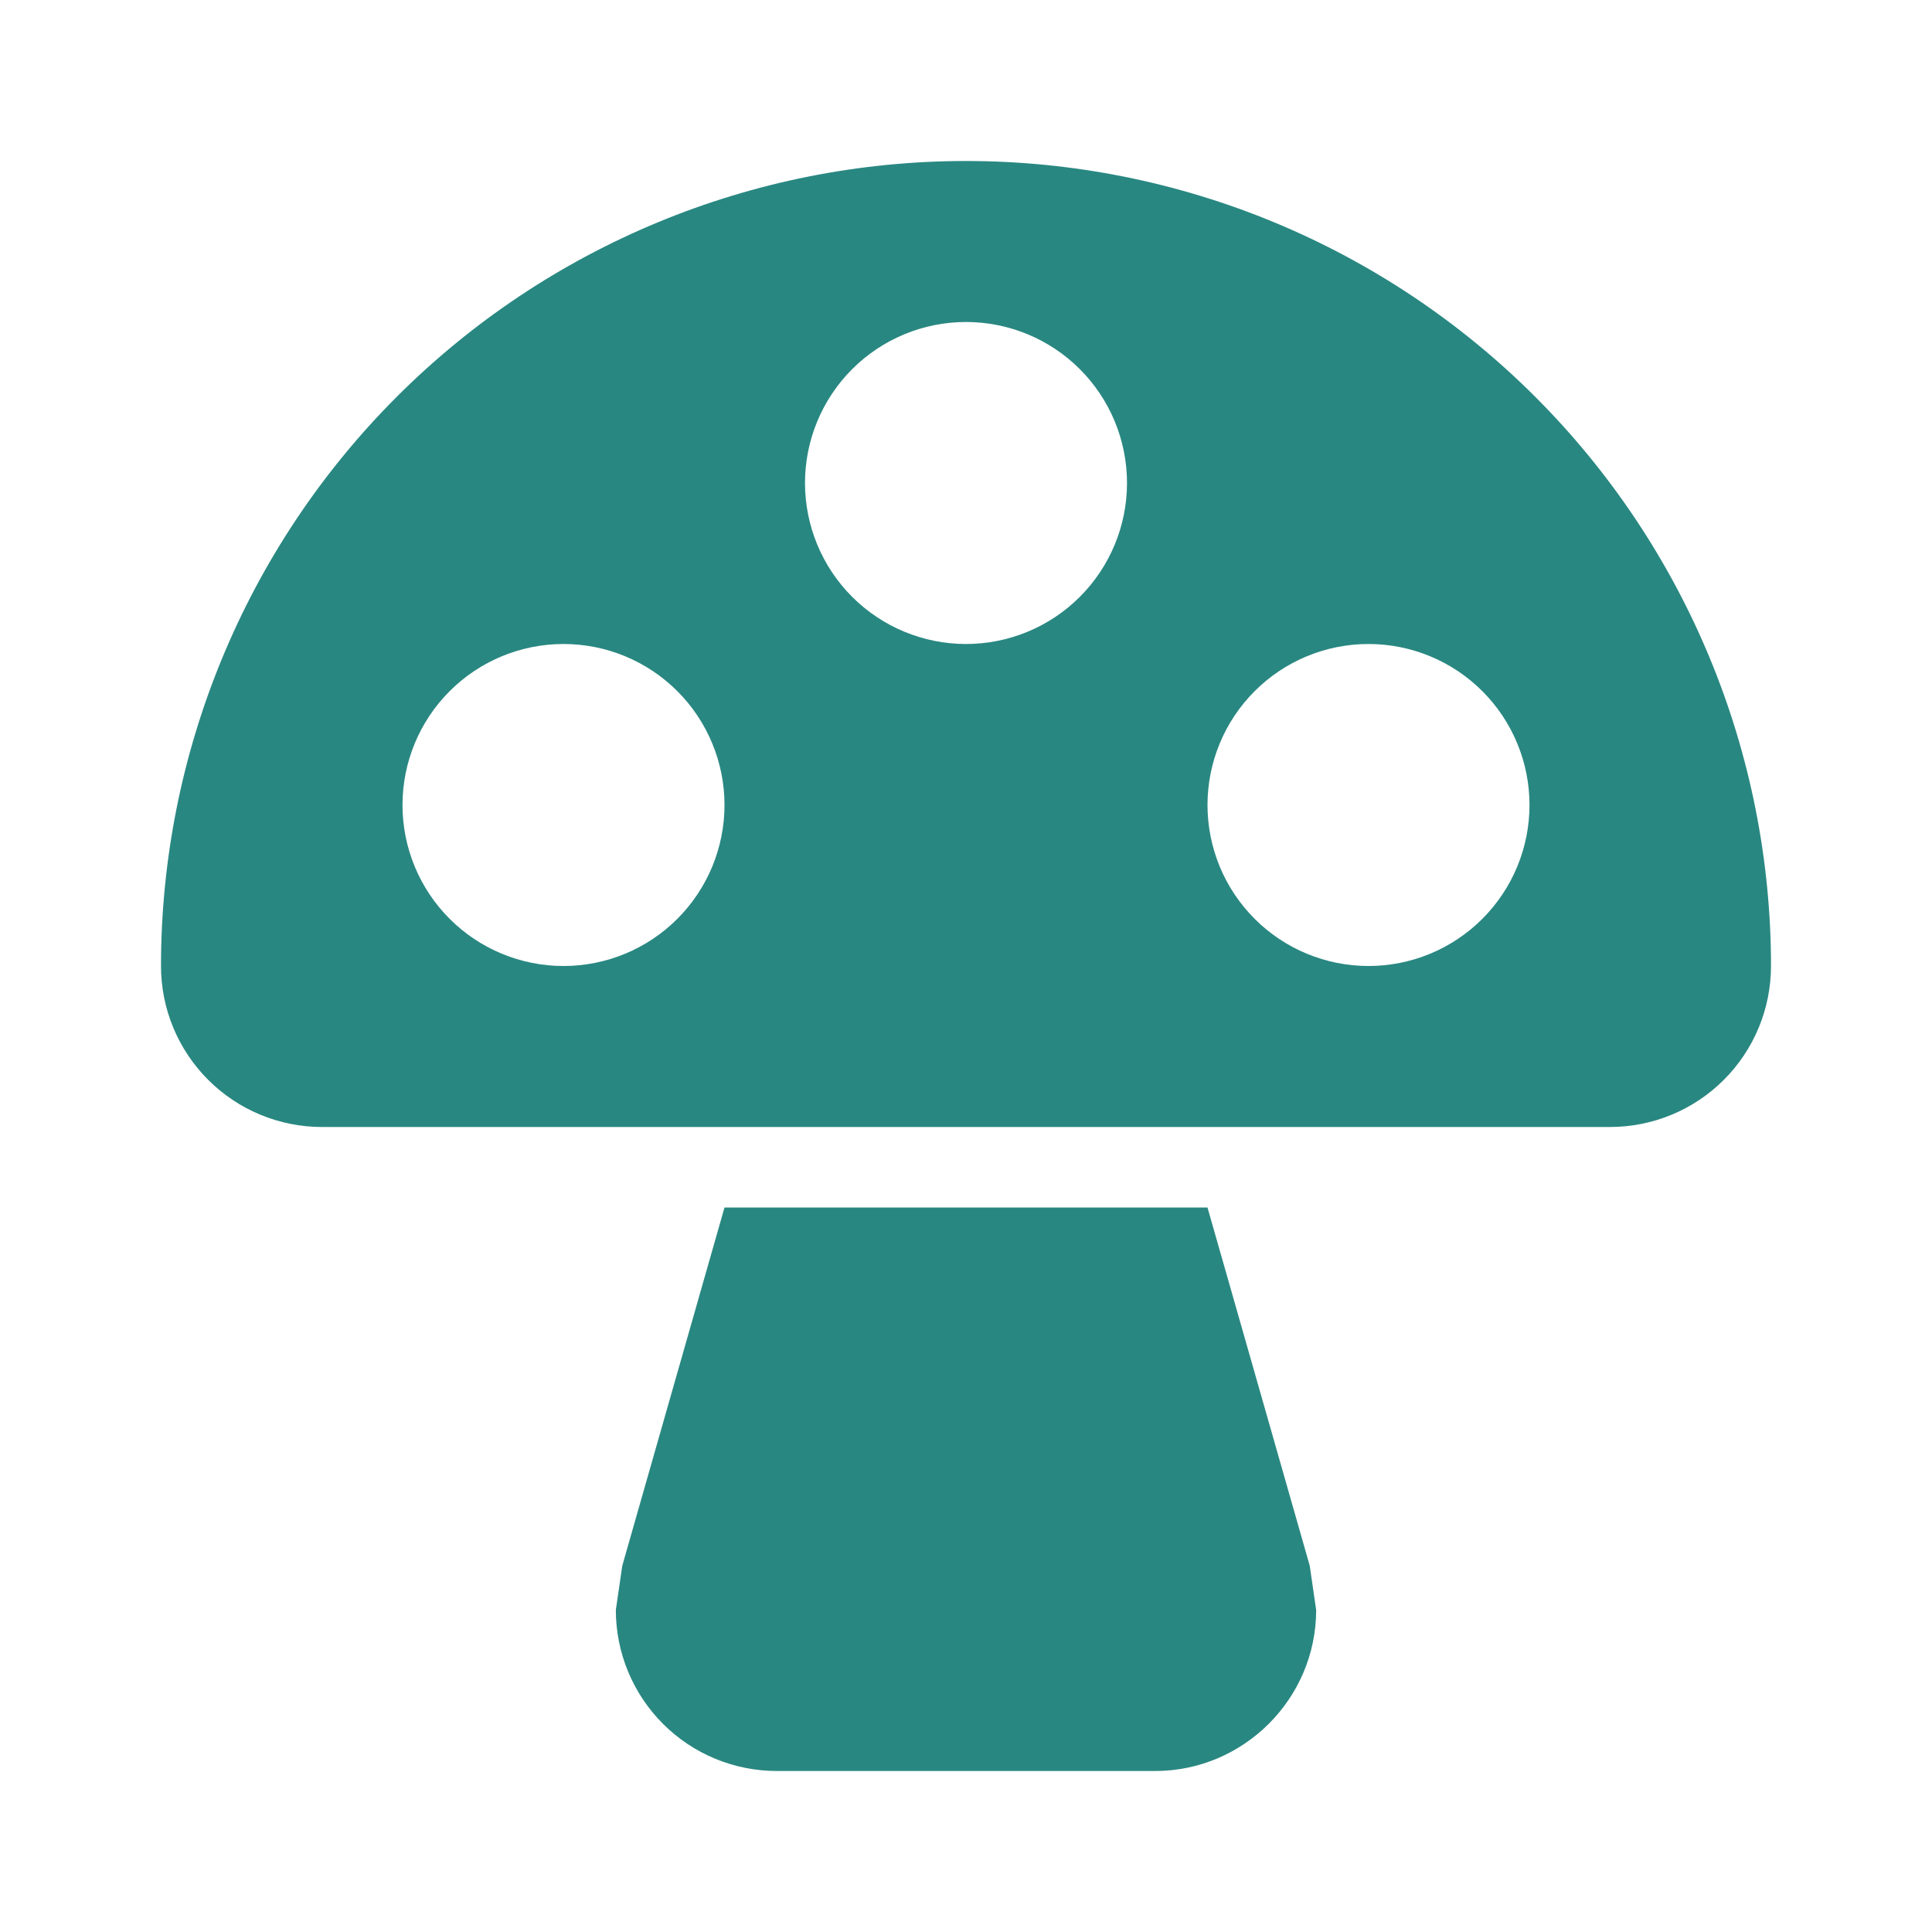 <svg width="90" height="90" viewBox="0 0 90 90" fill="none" xmlns="http://www.w3.org/2000/svg">
<rect width="90" height="90" fill="white"/>
<path d="M45 7.5C49.925 7.5 54.801 8.47 59.351 10.354C63.9 12.239 68.034 15.001 71.516 18.483C74.999 21.966 77.761 26.1 79.645 30.649C81.53 35.199 82.5 40.075 82.5 45C82.5 46.989 81.71 48.897 80.303 50.303C78.897 51.71 76.989 52.5 75 52.5H15C13.011 52.5 11.103 51.71 9.697 50.303C8.29 48.897 7.5 46.989 7.5 45C7.5 35.054 11.451 25.516 18.483 18.483C25.516 11.451 35.054 7.5 45 7.5ZM45 30C46.989 30 48.897 29.21 50.303 27.803C51.71 26.397 52.5 24.489 52.5 22.5C52.5 20.511 51.71 18.603 50.303 17.197C48.897 15.79 46.989 15 45 15C43.011 15 41.103 15.79 39.697 17.197C38.29 18.603 37.5 20.511 37.5 22.5C37.5 24.489 38.29 26.397 39.697 27.803C41.103 29.21 43.011 30 45 30ZM63.75 45C65.739 45 67.647 44.21 69.053 42.803C70.46 41.397 71.25 39.489 71.25 37.5C71.25 35.511 70.46 33.603 69.053 32.197C67.647 30.79 65.739 30 63.75 30C61.761 30 59.853 30.79 58.447 32.197C57.04 33.603 56.25 35.511 56.25 37.5C56.25 39.489 57.04 41.397 58.447 42.803C59.853 44.21 61.761 45 63.75 45ZM26.25 45C28.239 45 30.147 44.21 31.553 42.803C32.96 41.397 33.75 39.489 33.75 37.5C33.75 35.511 32.96 33.603 31.553 32.197C30.147 30.79 28.239 30 26.25 30C24.261 30 22.353 30.79 20.947 32.197C19.54 33.603 18.75 35.511 18.75 37.5C18.75 39.489 19.54 41.397 20.947 42.803C22.353 44.21 24.261 45 26.25 45ZM56.25 56.25L61.013 72.938L61.312 75C61.312 79.125 57.938 82.5 53.812 82.5H36.188C34.198 82.5 32.291 81.71 30.884 80.303C29.478 78.897 28.688 76.989 28.688 75L28.988 72.938L33.75 56.25H56.25Z" fill="#298781"/>
</svg>
